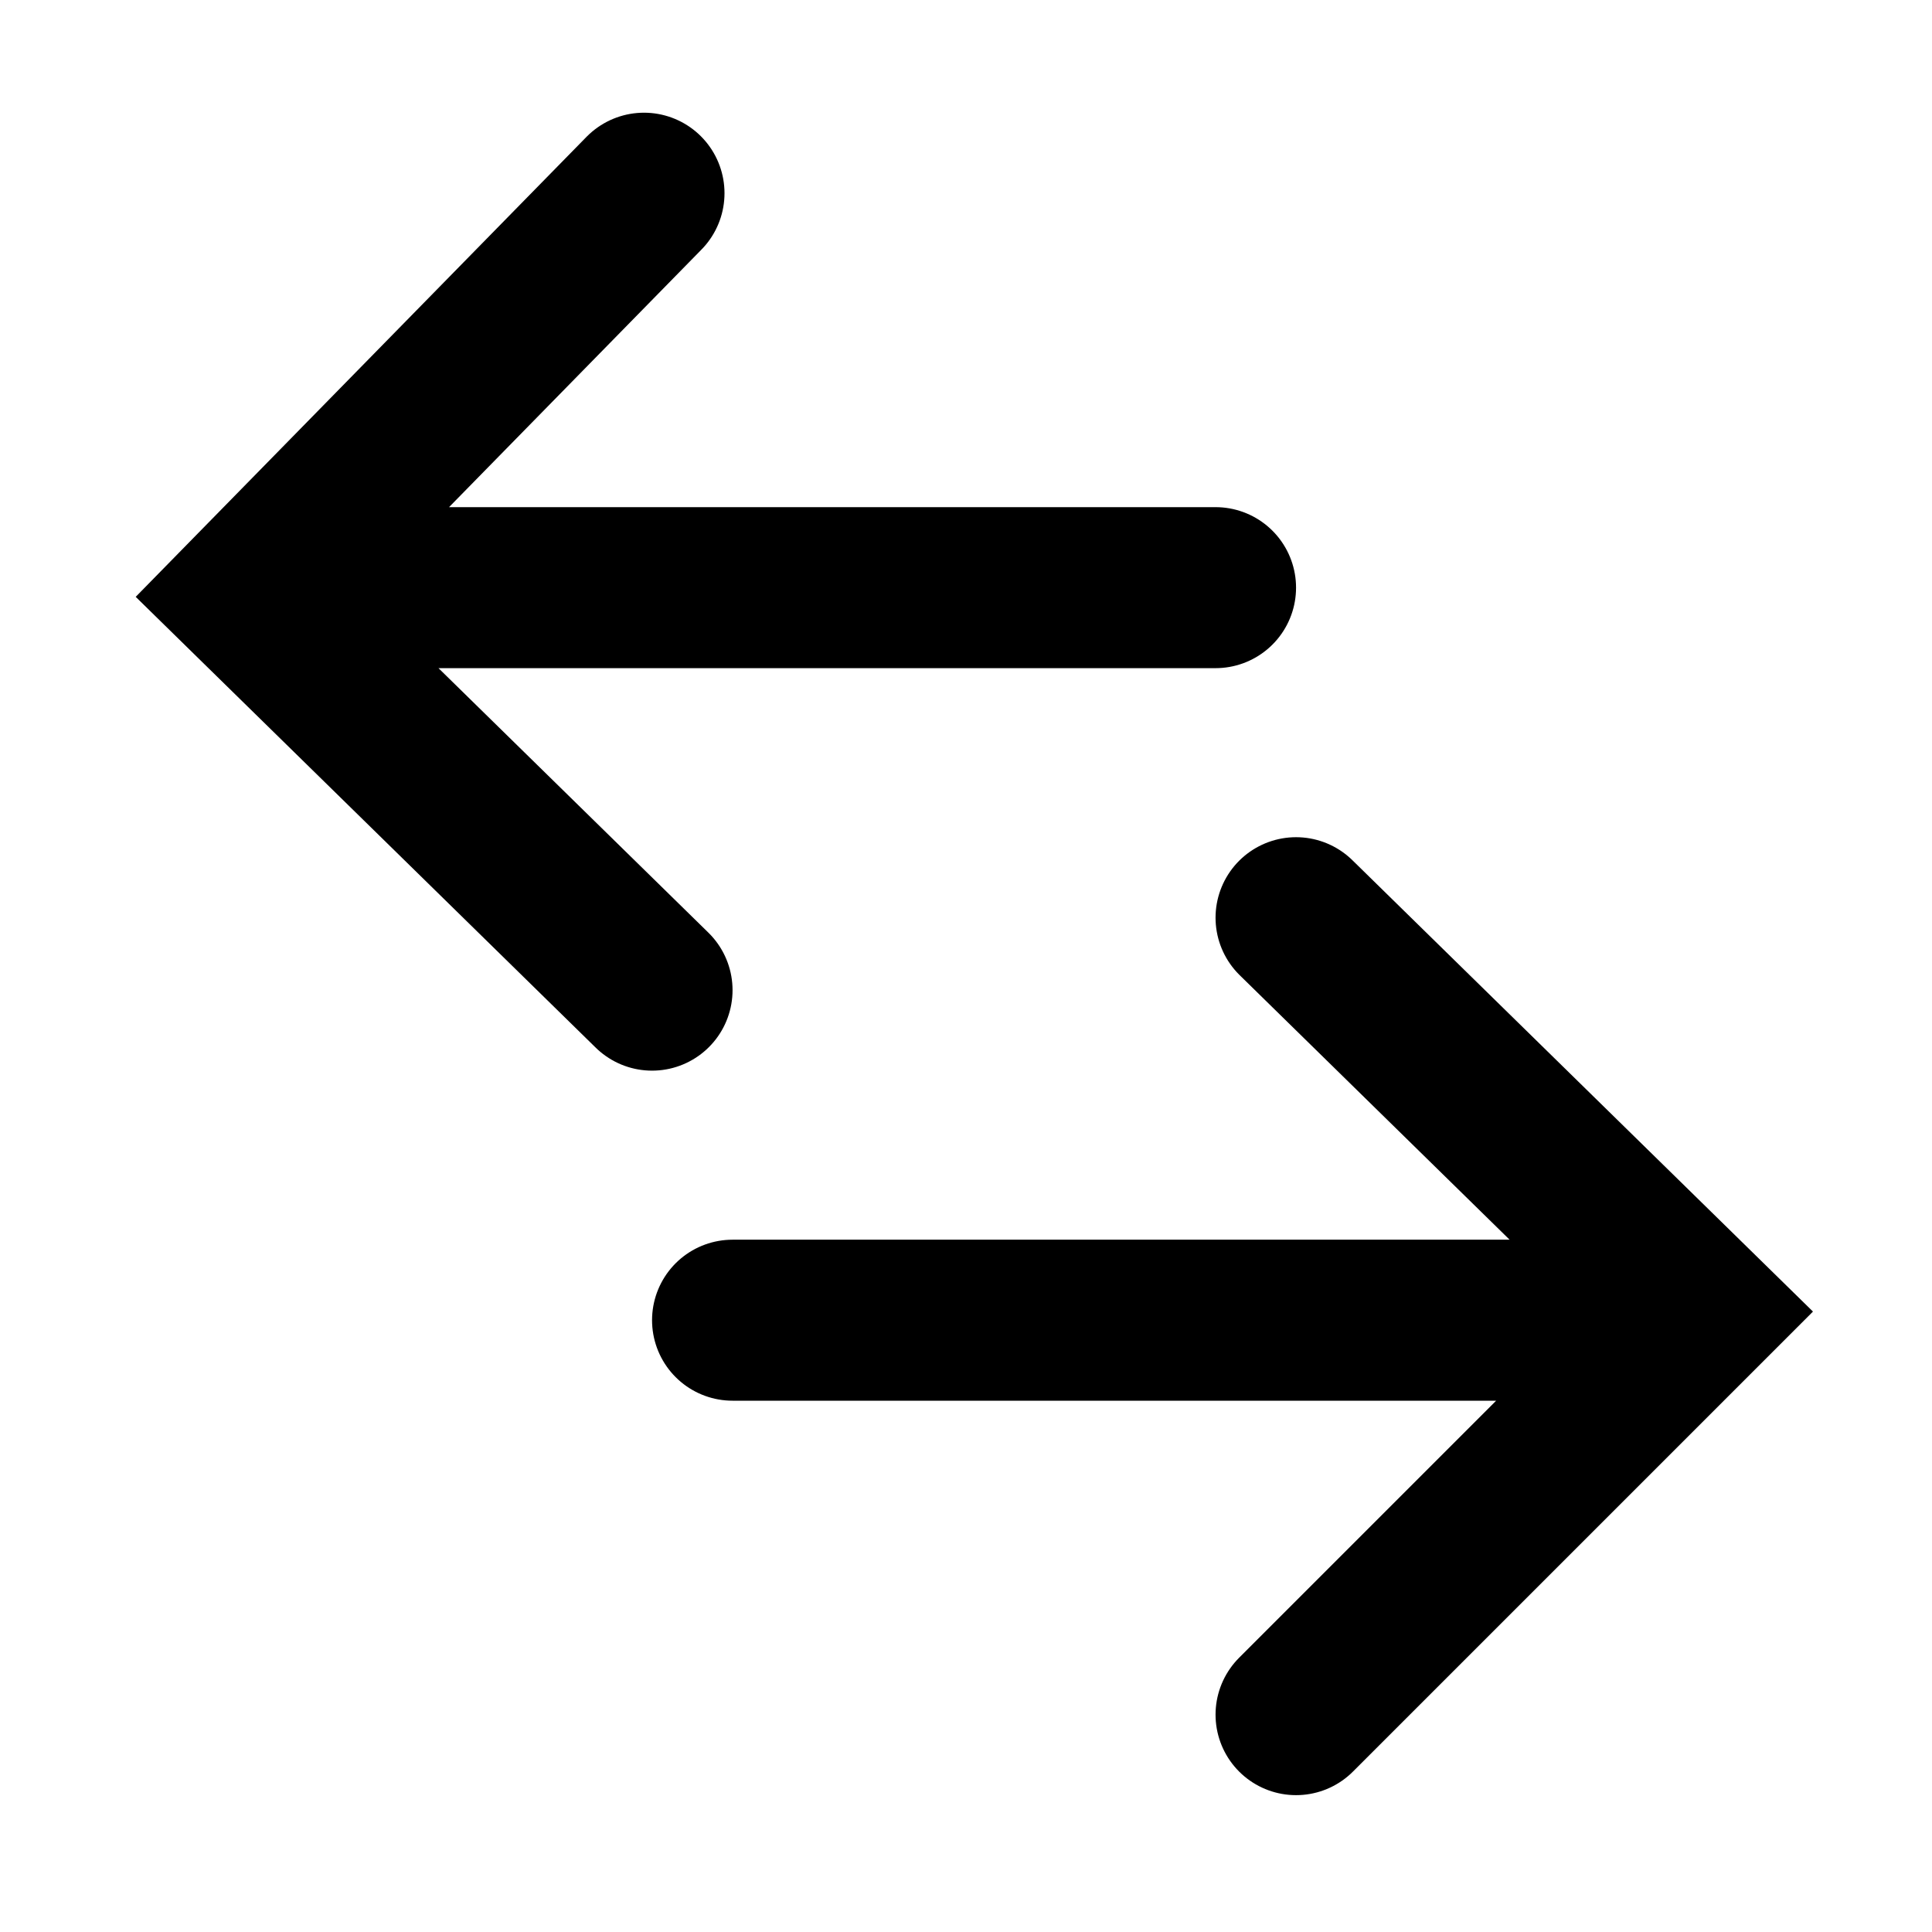 <svg
  xmlns="http://www.w3.org/2000/svg"
  width="16"
  height="16"
  viewBox="0 0 24 24"
  fill="none"
  stroke="currentColor"
  stroke-width="2"
  stroke-linecap="round"
  stroke-linejoin="arcs"
>
  <path d="m8 2.4-4.9 5 5 4.9m-3.8-5h10.8" />
  <path d="m16.1 21.3 5-5-5-4.9m3.8 5H9.1" />
</svg>